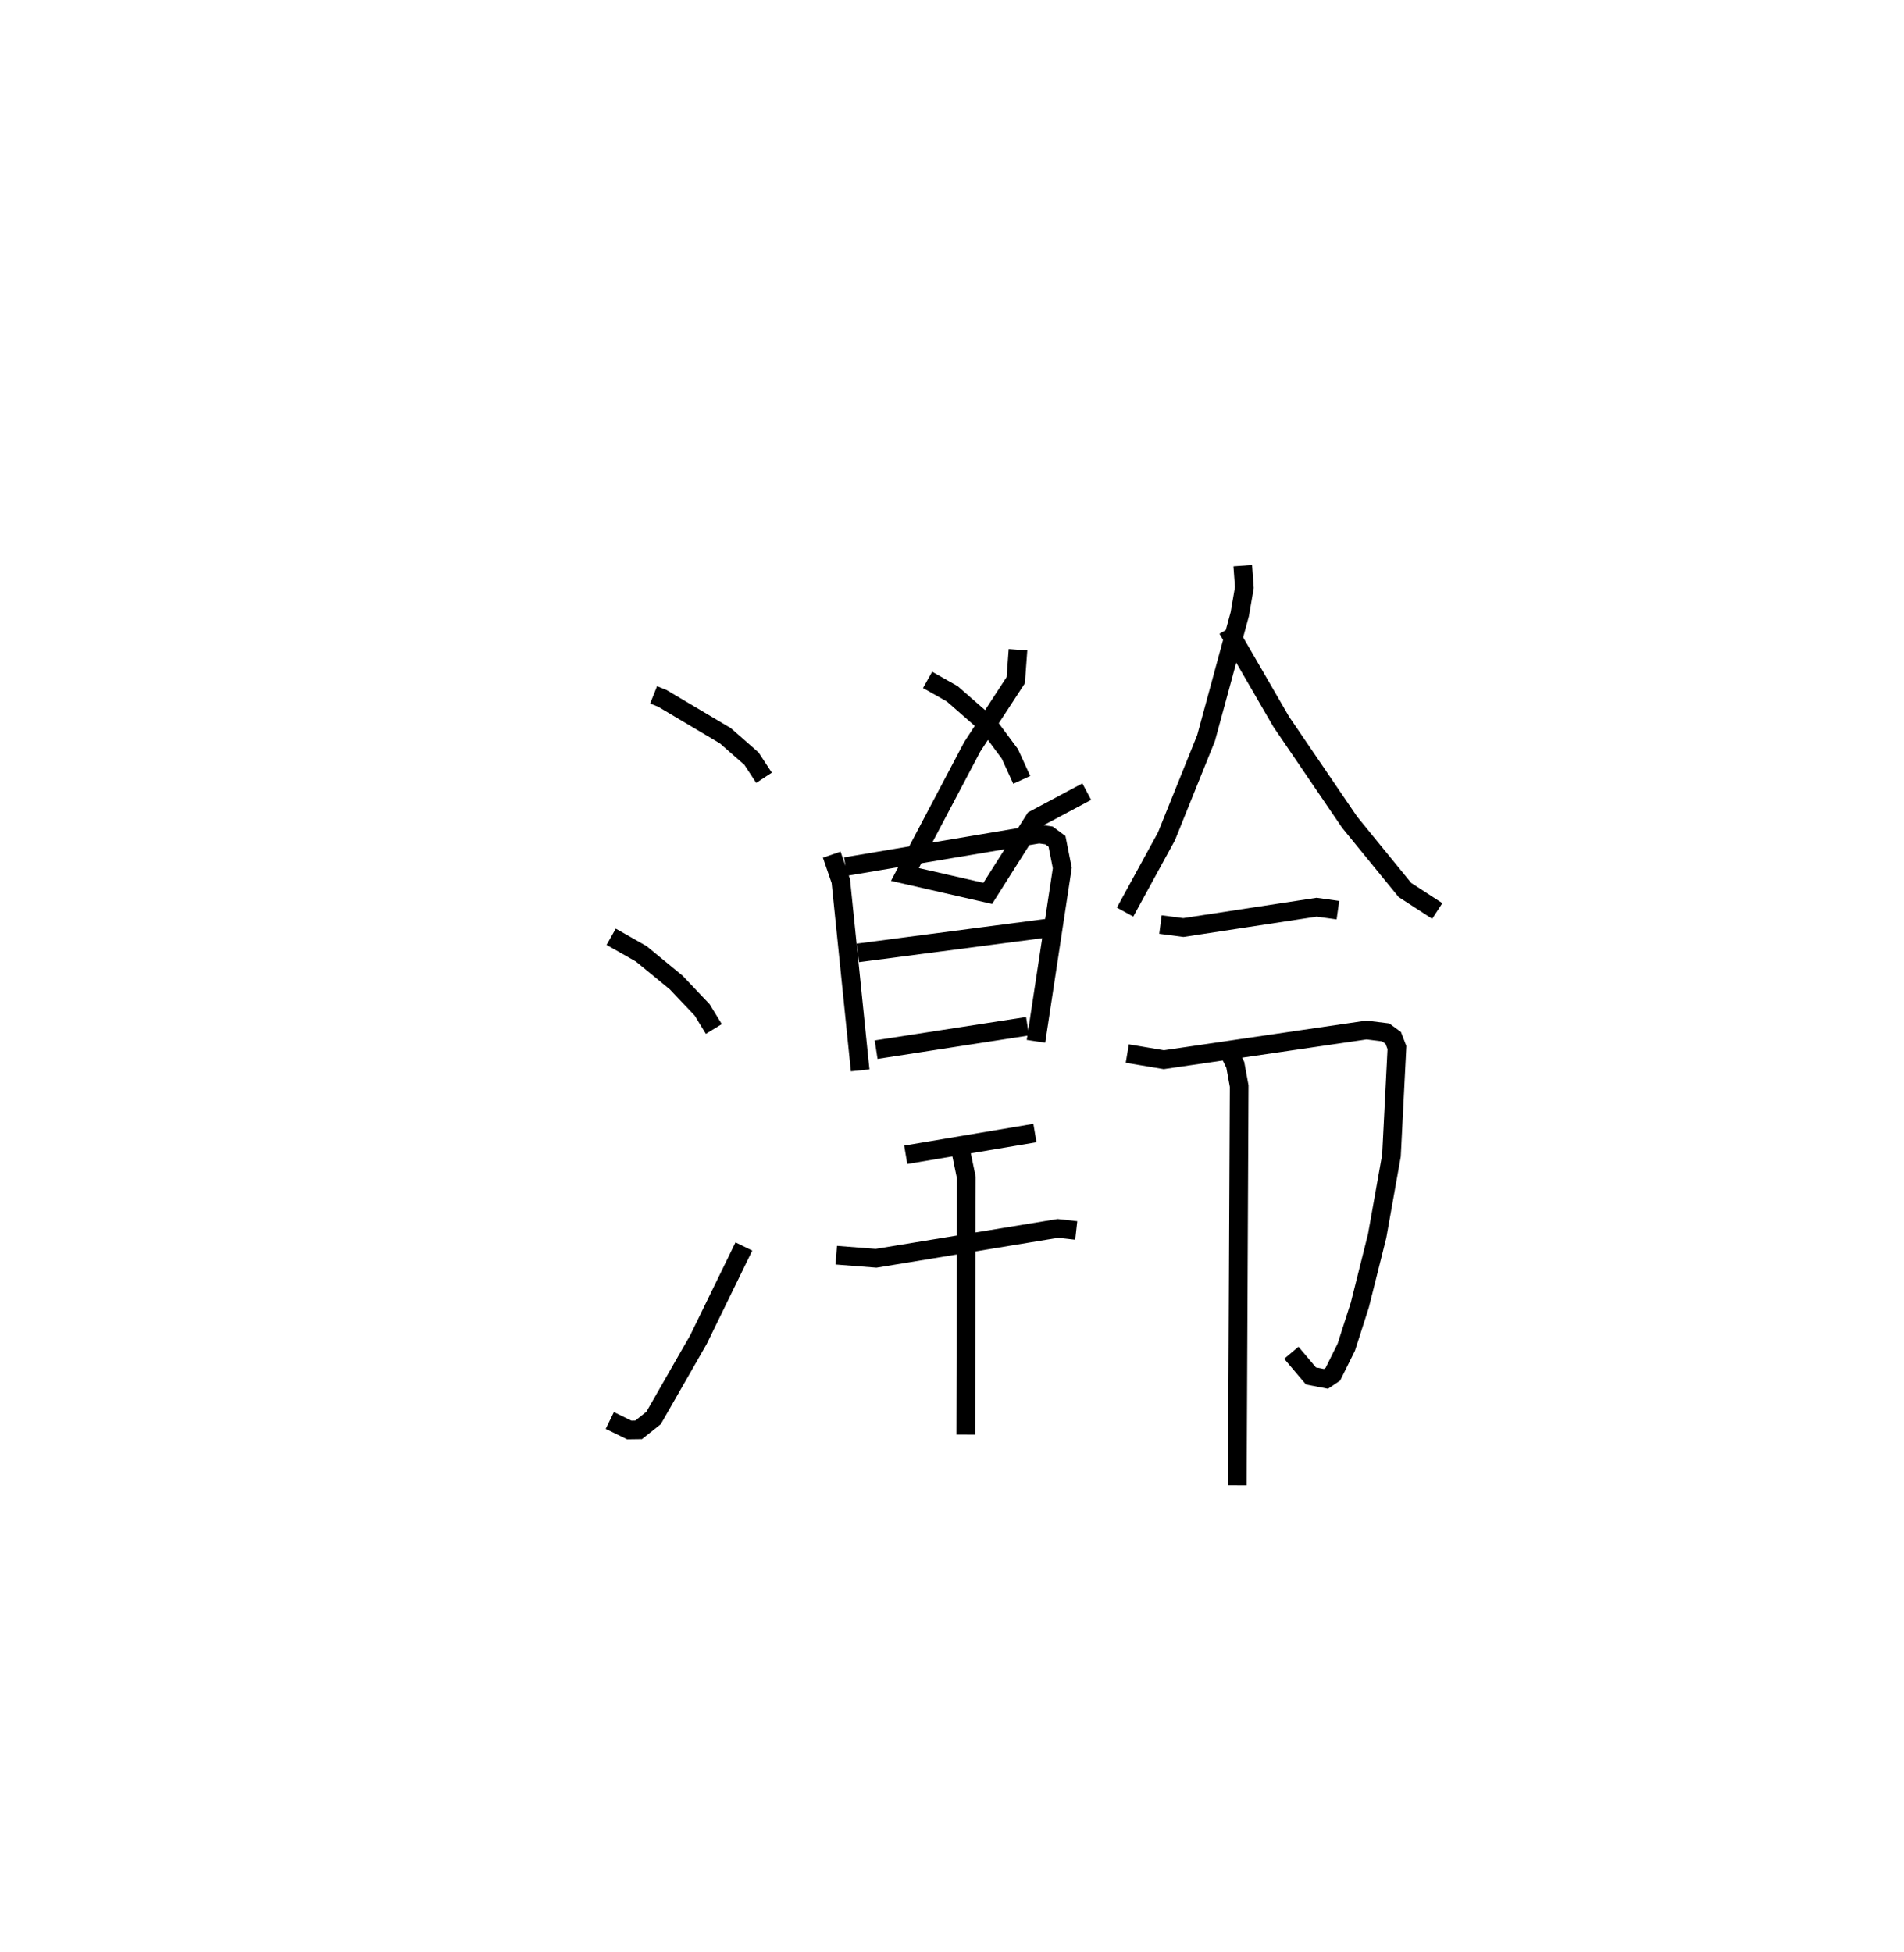 <?xml version="1.0" encoding="utf-8" ?>
<svg baseProfile="full" height="104.559" version="1.1" width="101.988" xmlns="http://www.w3.org/2000/svg" xmlns:ev="http://www.w3.org/2001/xml-events" xmlns:xlink="http://www.w3.org/1999/xlink"><defs /><rect fill="white" height="104.559" width="101.988" x="0" y="0" /><path d="M25,25 m0.0,0.0 m10.01,12.22 l0.461,0.184 3.383,2.006 l1.399,1.226 0.672,1.026 m-8.188,8.517 l1.608,0.91 1.877,1.542 l1.389,1.464 0.626,1.023 m-5.573,20.97 l1.041,0.51 0.504,-0.007 l0.801,-0.639 2.403,-4.195 l2.433,-4.989 m14.683,-31.966 l-0.12,1.632 -2.335,3.577 l-3.602,6.83 4.437,1.013 l2.504,-3.957 2.799,-1.492 m-8.526,-5.986 l1.318,0.743 1.993,1.741 l1.095,1.476 0.638,1.395 m-10.178,4.006 l0.487,1.416 1.036,10.137 m-0.78,-10.915 l10.367,-1.745 0.529,0.078 l0.428,0.317 0.283,1.429 l-1.41,9.281 m-9.539,-4.736 l10.193,-1.333 m-9.216,6.516 l8.109,-1.254 m-6.523,6.884 l6.92,-1.164 m-10.641,6.543 l2.132,0.166 9.735,-1.6 l0.987,0.11 m-6.298,-4.81 l0.411,1.982 -0.033,13.761 m14.839,-46.544 l0.086,1.173 -0.245,1.425 l-1.807,6.64 -2.12,5.261 l-2.217,4.059 m5.489,-15.163 l2.873,4.963 3.67,5.39 l2.957,3.625 1.734,1.125 m-14.828,0.727 l1.228,0.16 7.14,-1.09 l1.137,0.159 m-11.282,7.68 l1.956,0.329 10.856,-1.59 l1.028,0.127 0.406,0.297 l0.198,0.514 -0.293,5.791 l-0.766,4.298 -0.929,3.706 l-0.725,2.258 -0.719,1.447 l-0.37,0.249 -0.803,-0.156 l-1.051,-1.242 m-3.432,-16.31 l0.43,0.887 0.208,1.136 l-0.1,21.386 " fill="none" stroke="black" stroke-width="1" /></svg>